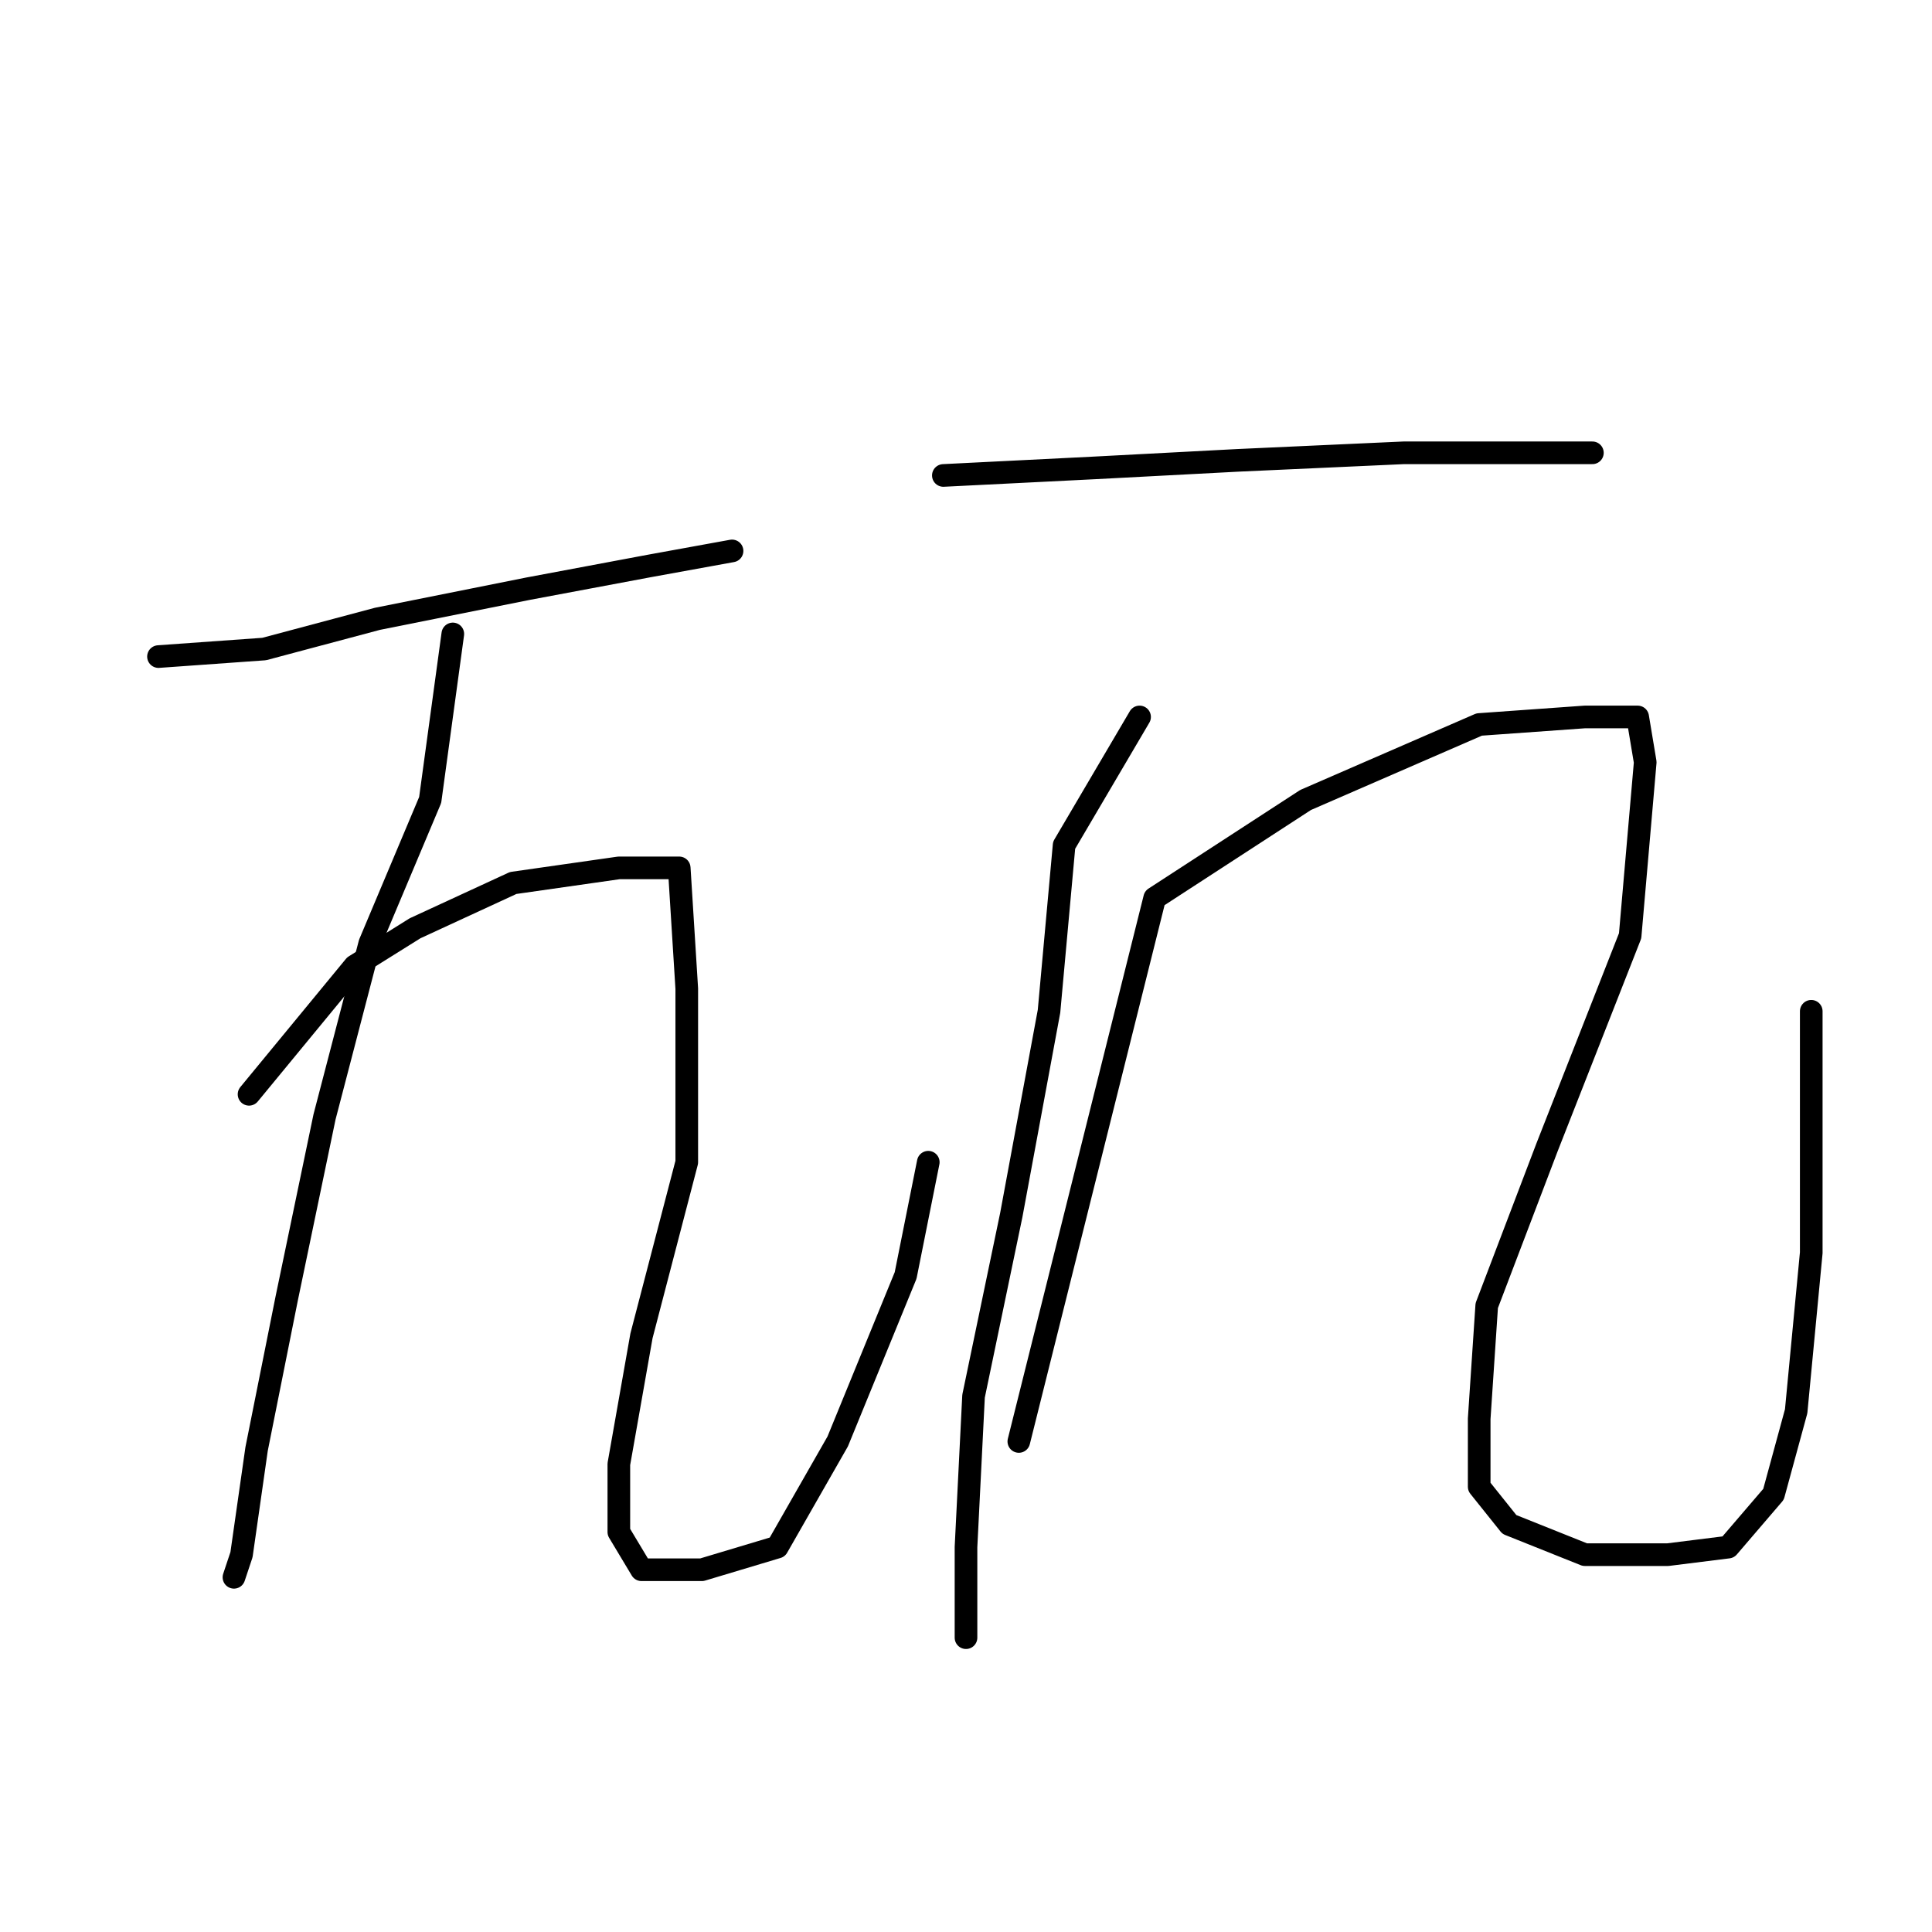 <?xml version="1.0" standalone="no"?>
    <svg width="256" height="256" xmlns="http://www.w3.org/2000/svg" version="1.1">
    <polyline stroke="black" stroke-width="3" stroke-linecap="round" fill="transparent" stroke-linejoin="round" points="21 87 35 86 50 82 70 78 86 75 97 73 97 73 " />
        <polyline stroke="black" stroke-width="3" stroke-linecap="round" fill="transparent" stroke-linejoin="round" points="60 84 57 106 49 125 43 148 38 172 34 192 32 206 31 209 31 209 " />
        <polyline stroke="black" stroke-width="3" stroke-linecap="round" fill="transparent" stroke-linejoin="round" points="33 145 47 128 55 123 68 117 82 115 90 115 91 131 91 154 85 177 82 194 82 203 85 208 93 208 103 205 111 191 120 169 123 154 123 154 " />
        <polyline stroke="black" stroke-width="3" stroke-linecap="round" fill="transparent" stroke-linejoin="round" points="125 63 145 62 164 61 186 60 202 60 211 60 211 60 " />
        <polyline stroke="black" stroke-width="3" stroke-linecap="round" fill="transparent" stroke-linejoin="round" points="151 95 141 112 139 134 134 161 129 185 128 205 128 214 128 217 128 217 " />
        <polyline stroke="black" stroke-width="3" stroke-linecap="round" fill="transparent" stroke-linejoin="round" points="135 191 153 119 173 106 196 96 210 95 217 95 218 101 216 124 205 152 197 173 196 188 196 197 200 202 210 206 221 206 229 205 235 198 238 187 240 166 240 134 240 134 " />
        </svg>